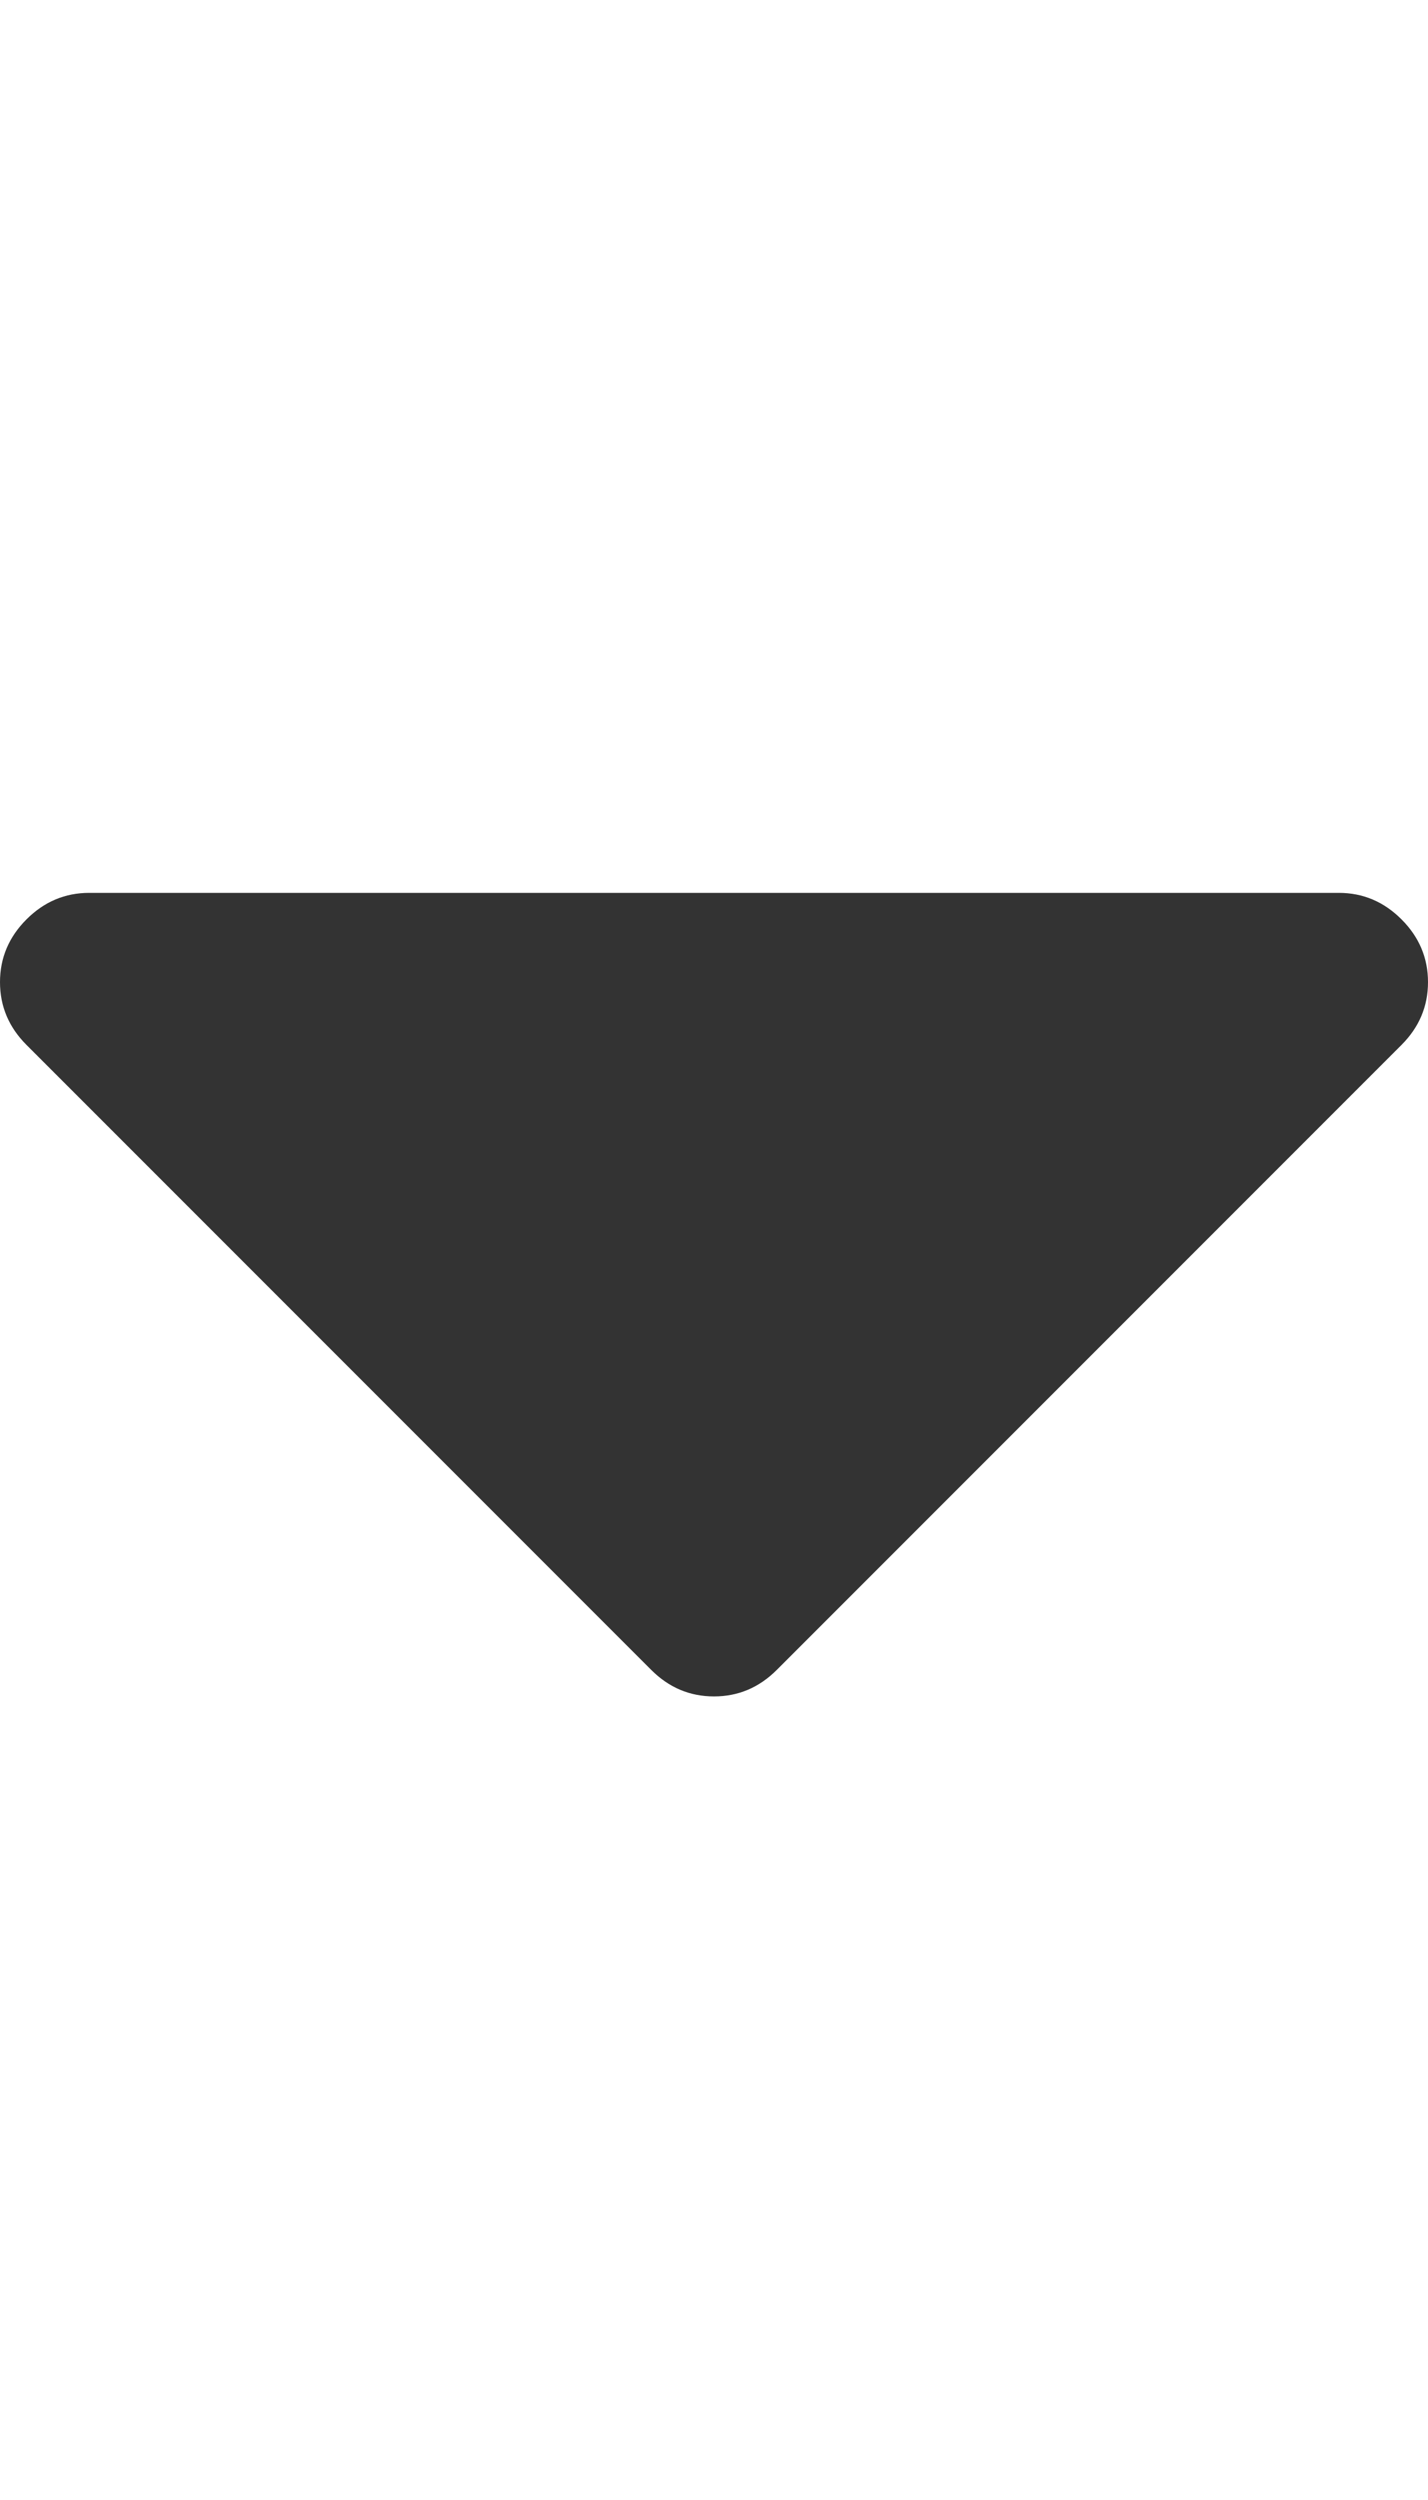 <?xml version="1.0" encoding="utf-8"?> <!-- Generator: IcoMoon.io --> <!DOCTYPE svg PUBLIC "-//W3C//DTD SVG 1.1//EN" "http://www.w3.org/Graphics/SVG/1.1/DTD/svg11.dtd"> <svg width="256" height="448" viewBox="0 0 256 448" xmlns="http://www.w3.org/2000/svg" xmlns:xlink="http://www.w3.org/1999/xlink" fill="#333333"><path d="M 256.00,176.00q0.00,6.50 -4.75,11.25l-112.00,112.00q-4.75,4.75 -11.25,4.75t-11.25-4.75l-112.00-112.00q-4.75-4.75 -4.75-11.25t 4.75-11.25t 11.25-4.75l 224.00,0.00 q 6.50,0.00 11.25,4.75t 4.75,11.25z" ></path></svg>